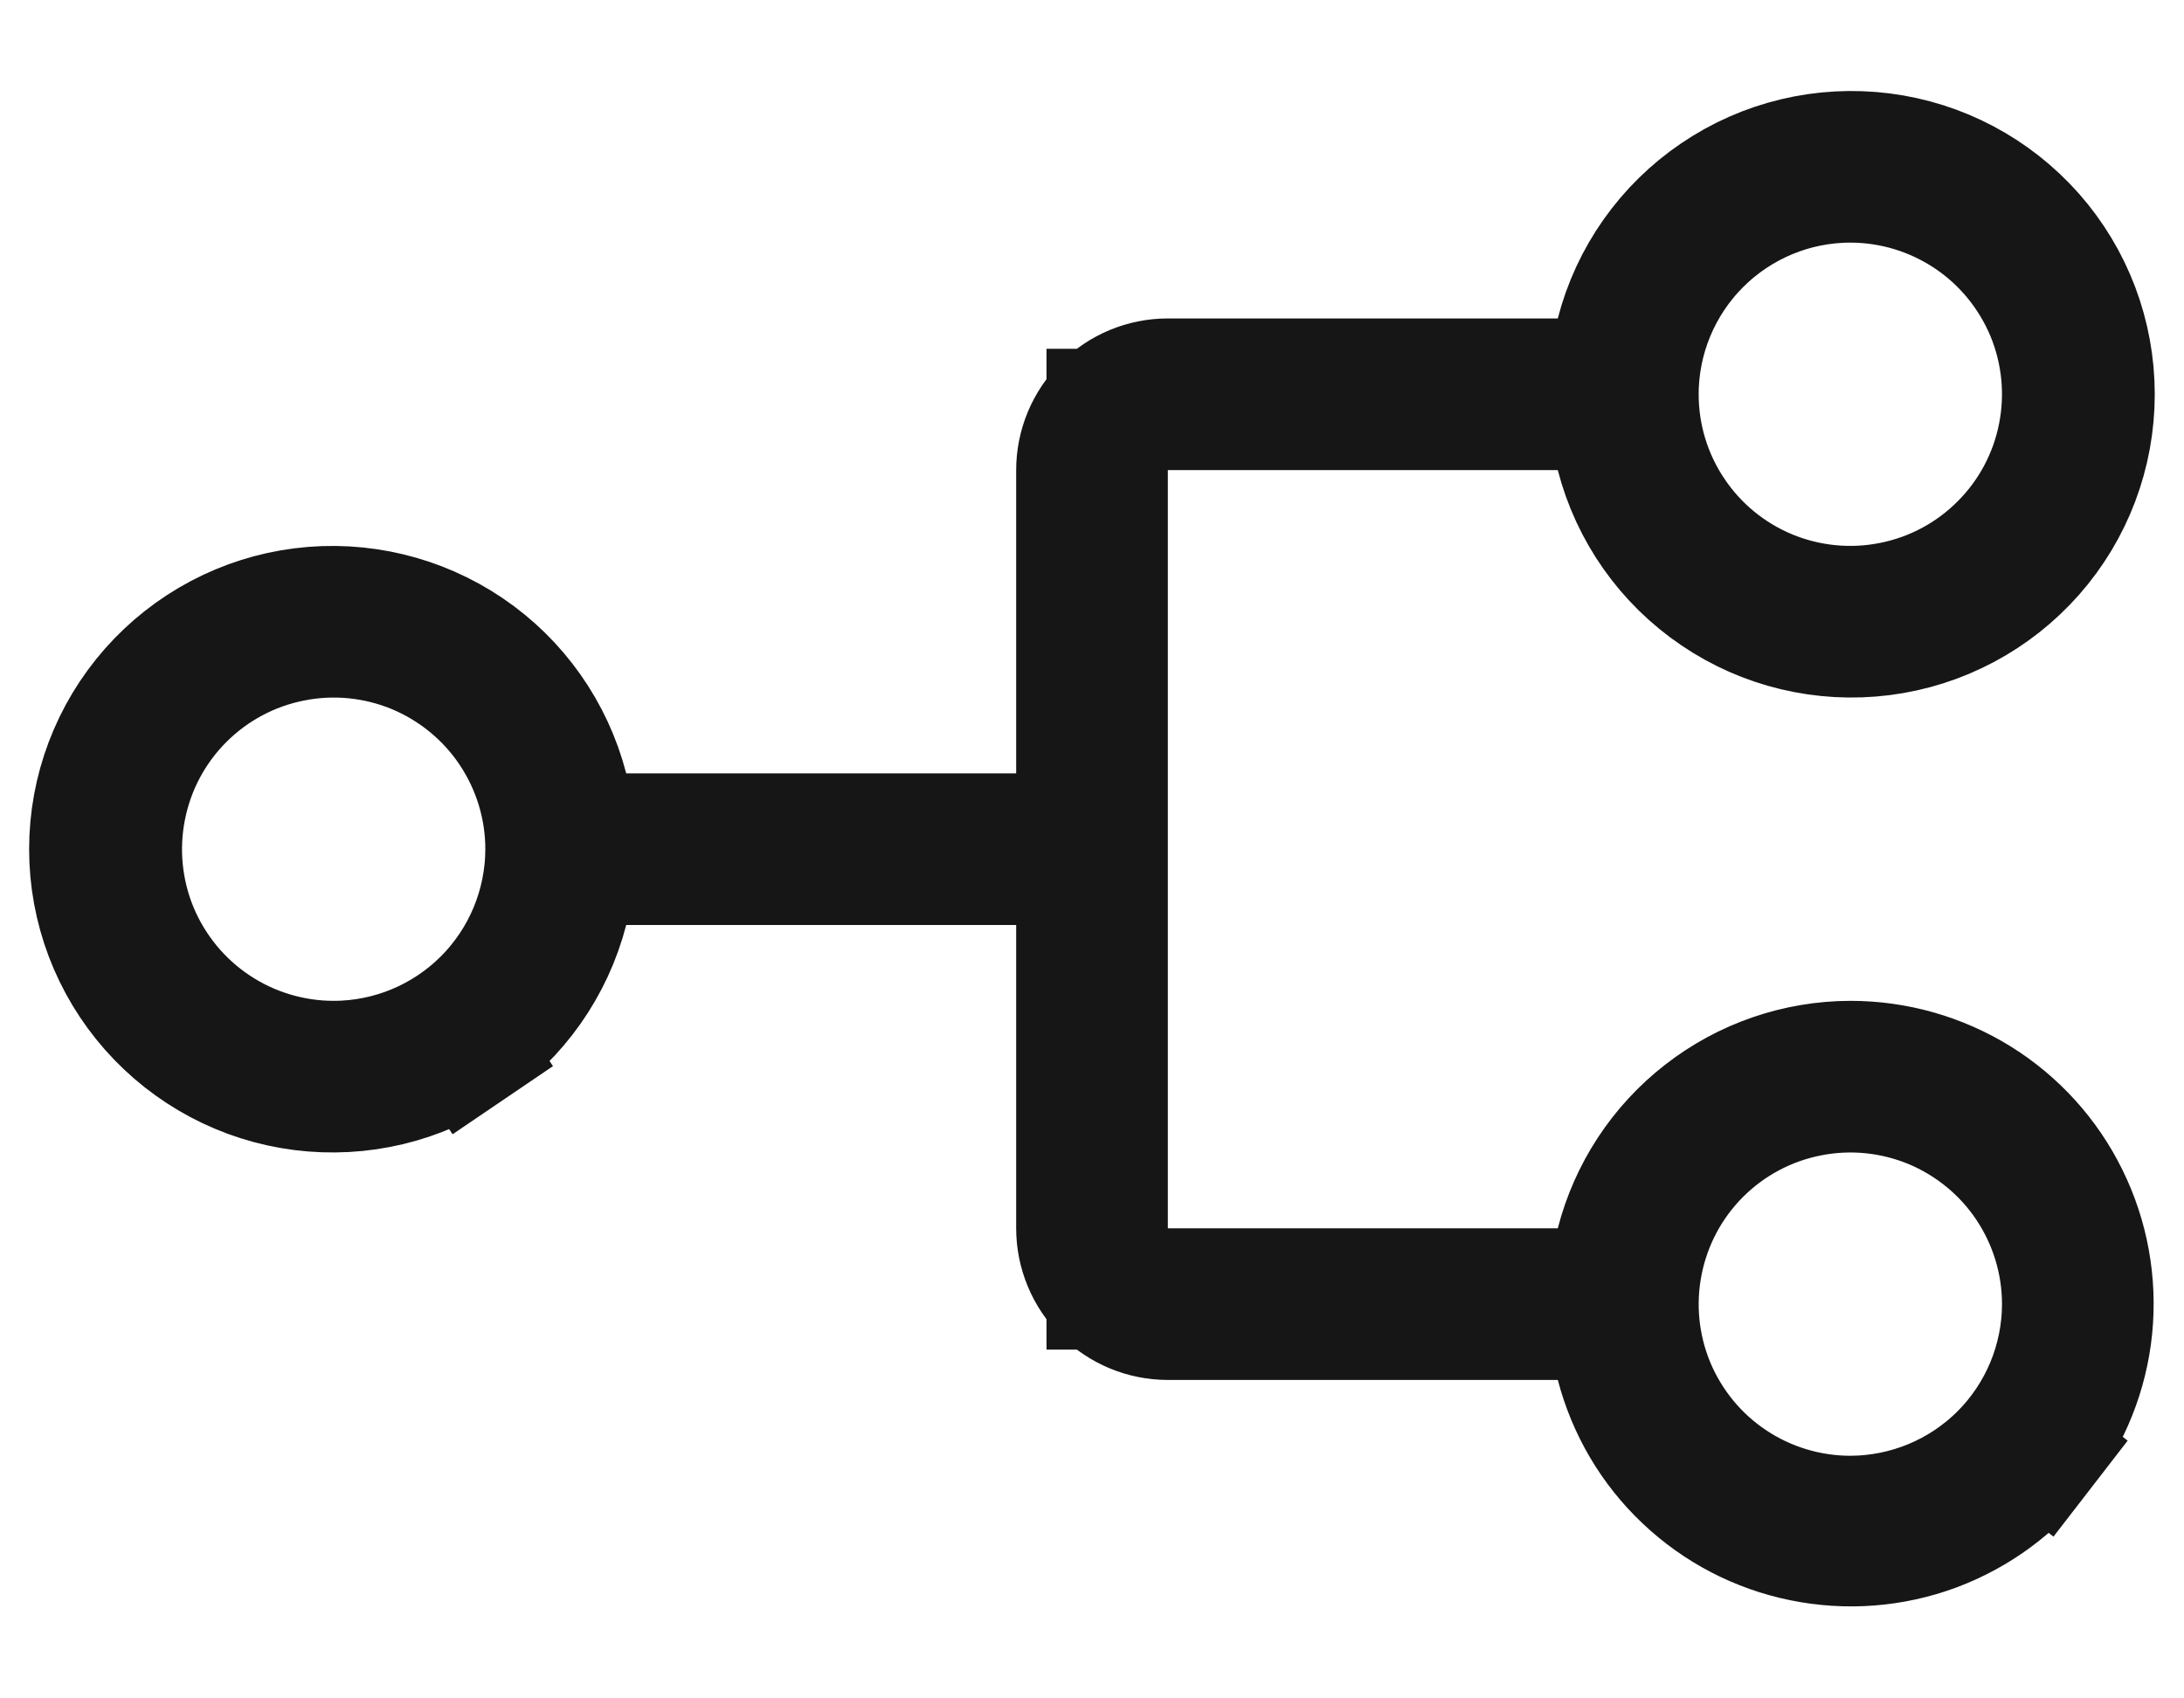 <svg width="18" height="14" viewBox="0 0 18 14" fill="none" xmlns="http://www.w3.org/2000/svg">
<path d="M12.839 10.625H13.226L13.323 10.25C13.433 9.822 13.682 9.442 14.031 9.171C14.38 8.899 14.809 8.751 15.251 8.75C15.624 8.75 15.99 8.854 16.307 9.05C16.624 9.247 16.88 9.529 17.044 9.864C17.209 10.199 17.277 10.573 17.24 10.945C17.203 11.316 17.062 11.67 16.834 11.965L17.23 12.271L16.834 11.965C16.606 12.261 16.3 12.486 15.95 12.617C15.6 12.747 15.221 12.776 14.855 12.701C14.489 12.627 14.152 12.451 13.881 12.194C13.61 11.938 13.417 11.61 13.323 11.249L13.225 10.875H12.839H9.625C9.426 10.875 9.236 10.796 9.095 10.655C8.954 10.514 8.875 10.323 8.875 10.124V7.625V7.125H8.375H5.161H4.774L4.677 7.5C4.555 7.971 4.266 8.382 3.863 8.655L4.144 9.069L3.863 8.655C3.46 8.929 2.971 9.045 2.488 8.984C2.006 8.923 1.562 8.687 1.24 8.322C0.918 7.957 0.74 7.487 0.74 7C0.74 6.513 0.918 6.043 1.24 5.678C1.562 5.313 2.006 5.077 2.488 5.016C2.971 4.955 3.46 5.072 3.863 5.345C4.266 5.618 4.555 6.029 4.677 6.5L4.774 6.875H5.161H8.375H8.875V6.375V3.876C8.875 3.677 8.954 3.486 9.095 3.345C9.236 3.204 9.426 3.125 9.625 3.125C9.625 3.125 9.625 3.125 9.625 3.125L12.839 3.125H13.226L13.323 2.75C13.444 2.279 13.734 1.868 14.137 1.595C14.54 1.321 15.028 1.205 15.511 1.266C15.994 1.327 16.438 1.563 16.76 1.928C17.082 2.293 17.259 2.763 17.259 3.25C17.259 3.737 17.082 4.207 16.76 4.572C16.438 4.937 15.994 5.173 15.511 5.234C15.028 5.295 14.54 5.179 14.137 4.905C13.734 4.632 13.444 4.221 13.323 3.75L13.226 3.375H12.839H9.625H9.125V3.875V10.125V10.625H9.625H12.839ZM15.25 1.5L15.249 1.5C14.786 1.5 14.341 1.685 14.013 2.013C13.685 2.341 13.5 2.786 13.5 3.25V3.25C13.5 3.596 13.602 3.934 13.795 4.222L14.211 3.944L13.795 4.222C13.987 4.51 14.26 4.734 14.58 4.867C14.9 4.999 15.252 5.034 15.591 4.966C15.931 4.899 16.243 4.732 16.487 4.487C16.732 4.243 16.899 3.931 16.966 3.591C17.034 3.252 16.999 2.9 16.867 2.58C16.734 2.261 16.51 1.987 16.222 1.795C15.934 1.603 15.596 1.5 15.25 1.5ZM2.75 8.75H2.75C3.214 8.75 3.659 8.565 3.987 8.237C4.315 7.909 4.499 7.464 4.5 7V7C4.5 6.654 4.397 6.316 4.205 6.028C4.013 5.74 3.739 5.516 3.42 5.383C3.1 5.251 2.748 5.216 2.409 5.284C2.069 5.351 1.757 5.518 1.512 5.763C1.268 6.007 1.101 6.319 1.034 6.659C0.966 6.998 1.001 7.35 1.133 7.67C1.266 7.989 1.49 8.263 1.778 8.455C2.065 8.647 2.404 8.75 2.75 8.75ZM17 10.751V10.75C17 10.404 16.897 10.066 16.705 9.778C16.513 9.49 16.239 9.266 15.92 9.133C15.6 9.001 15.248 8.966 14.909 9.034C14.569 9.101 14.257 9.268 14.012 9.513C13.768 9.757 13.601 10.069 13.534 10.409C13.466 10.748 13.501 11.1 13.633 11.42C13.766 11.739 13.99 12.013 14.278 12.205C14.565 12.397 14.904 12.5 15.25 12.5H15.25C15.714 12.499 16.159 12.315 16.487 11.987C16.815 11.659 16.999 11.214 17 10.751Z" fill="#161616" stroke="#161617"/>
</svg>
